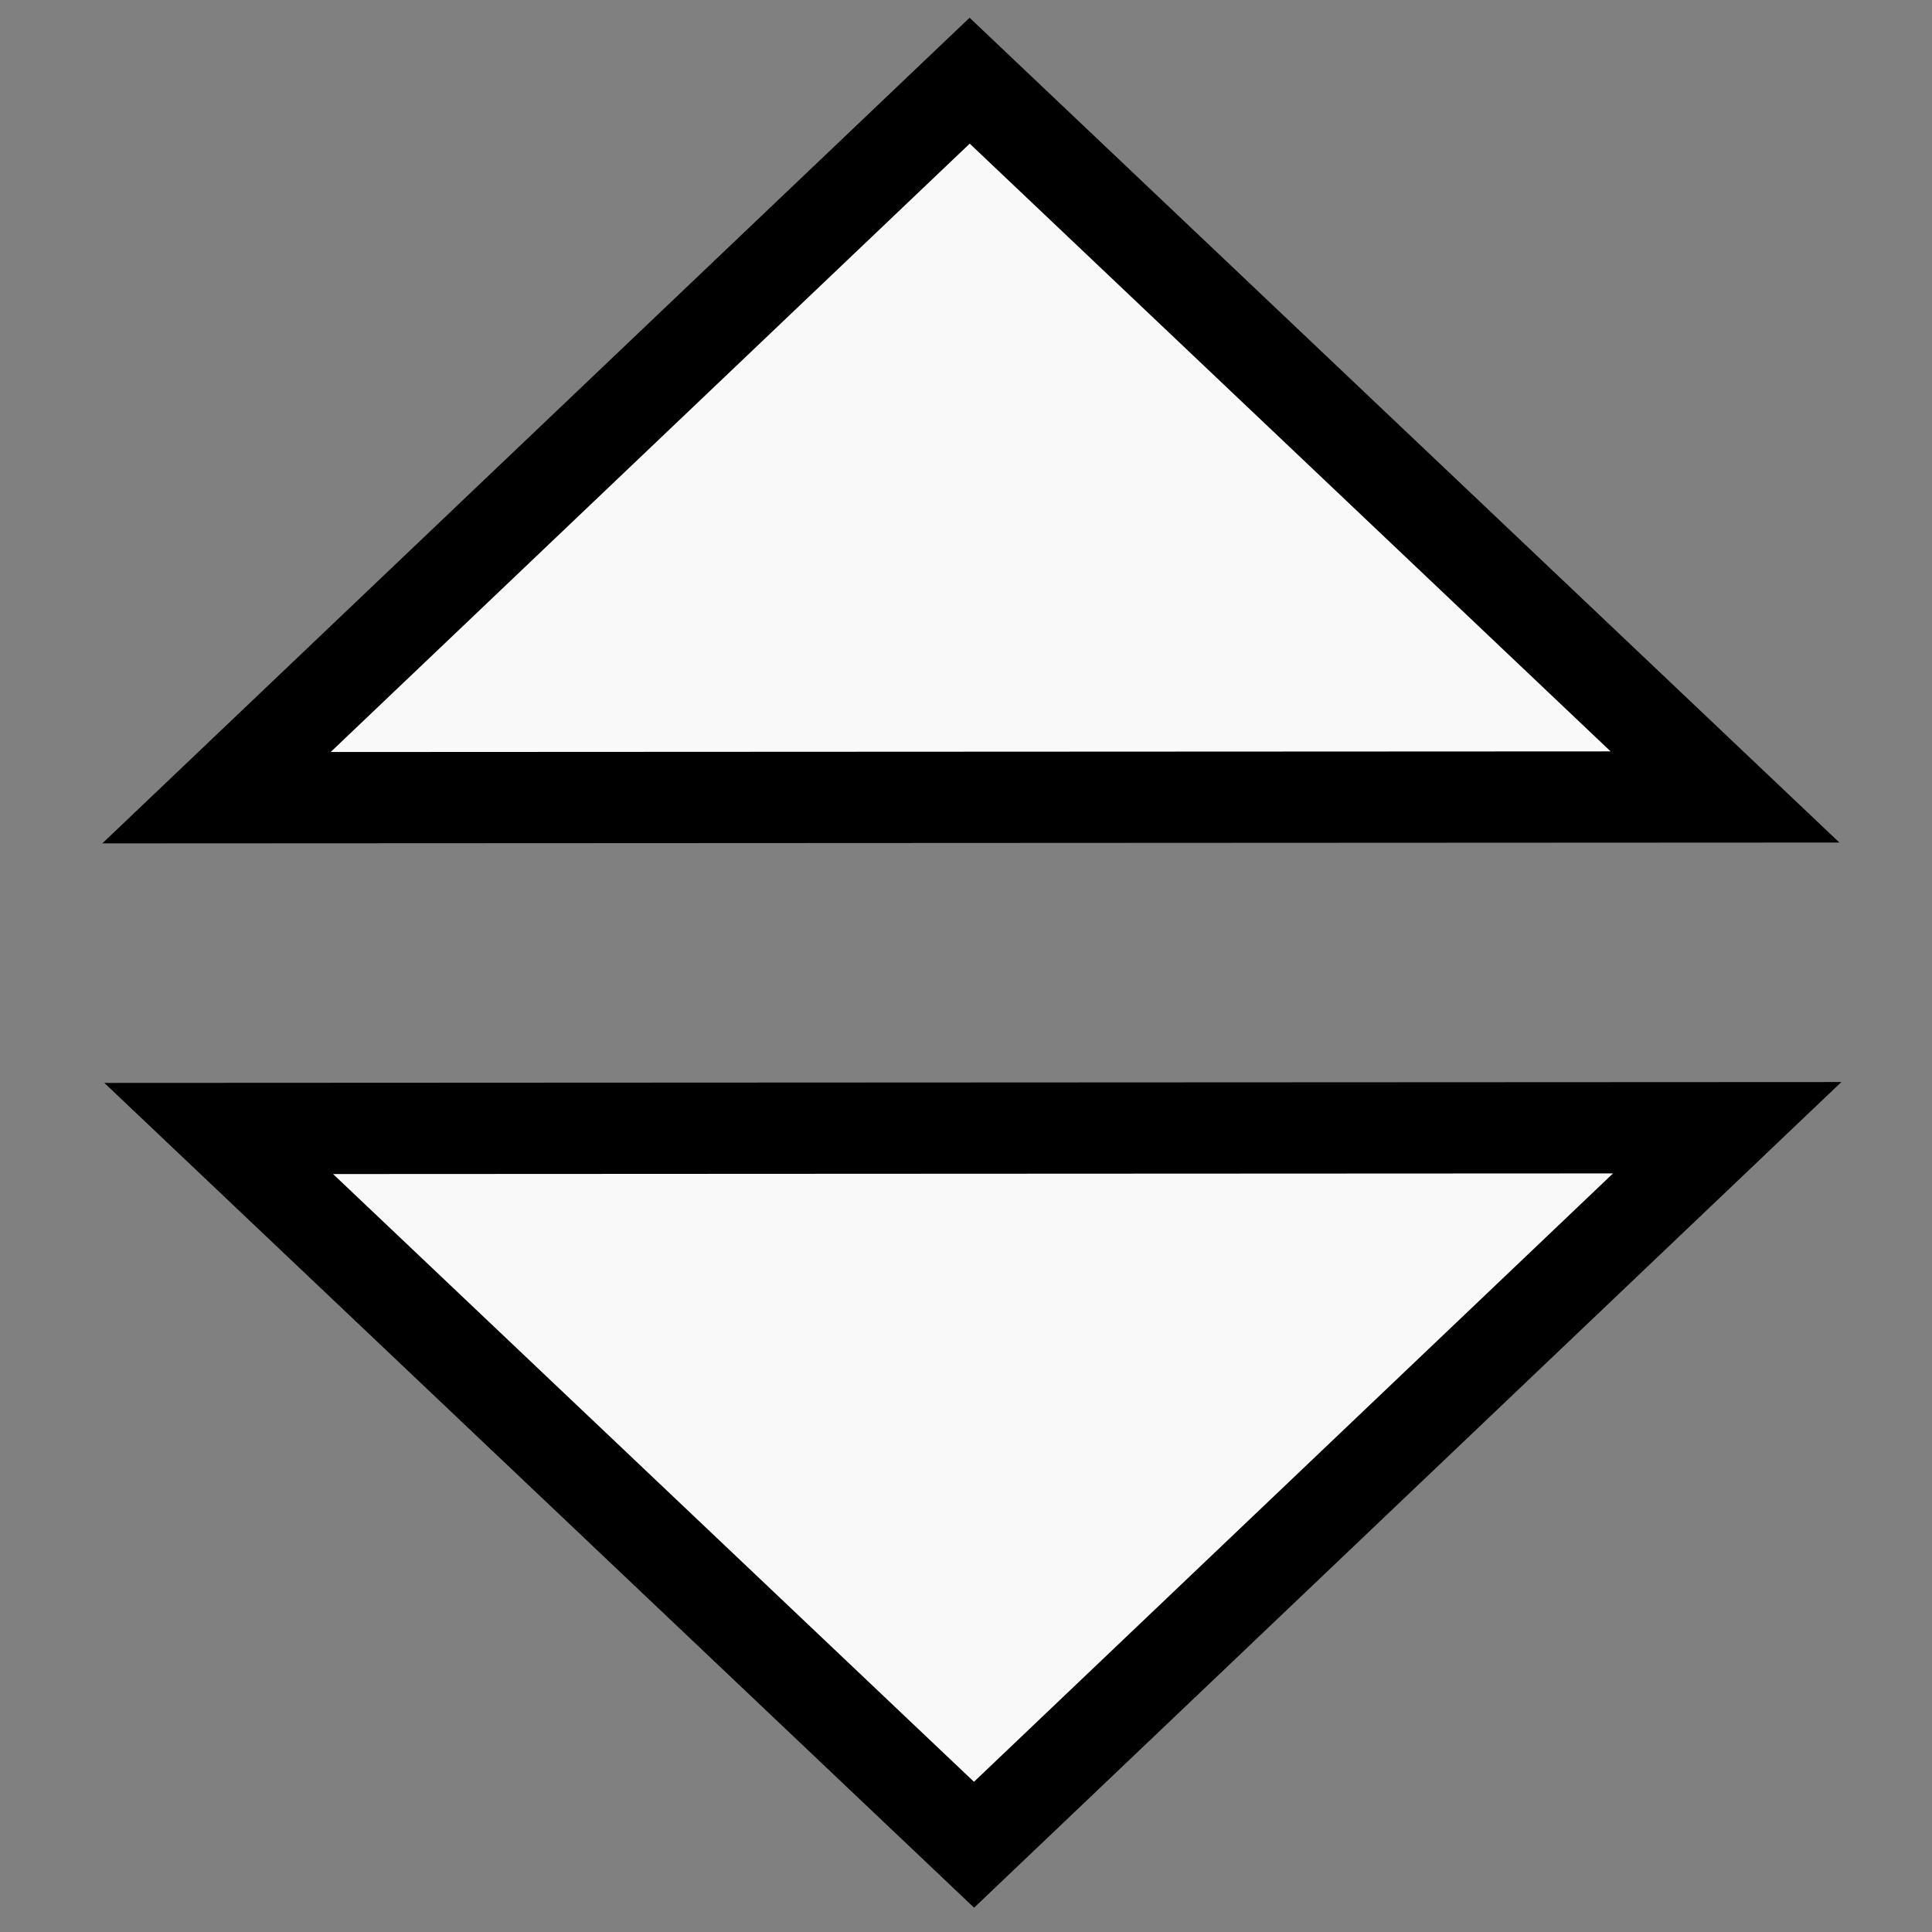 <svg xmlns="http://www.w3.org/2000/svg" width="20" height="20" viewBox="0 0 5.292 5.292">
  <rect x="0" y="0" width="5.292" height="5.292" fill="#808080" stroke="none"/>
  <path fill="#f9f9f9" stroke="#000000" stroke-width="0.25" d="M4.725,2.183 0.593,2.185 2.656,0.221Z" />
  <path fill="#f9f9f9" stroke="#000000" stroke-width="0.25" d="M0.599,3.091 4.731,3.089 2.668,5.053Z" />
</svg>
